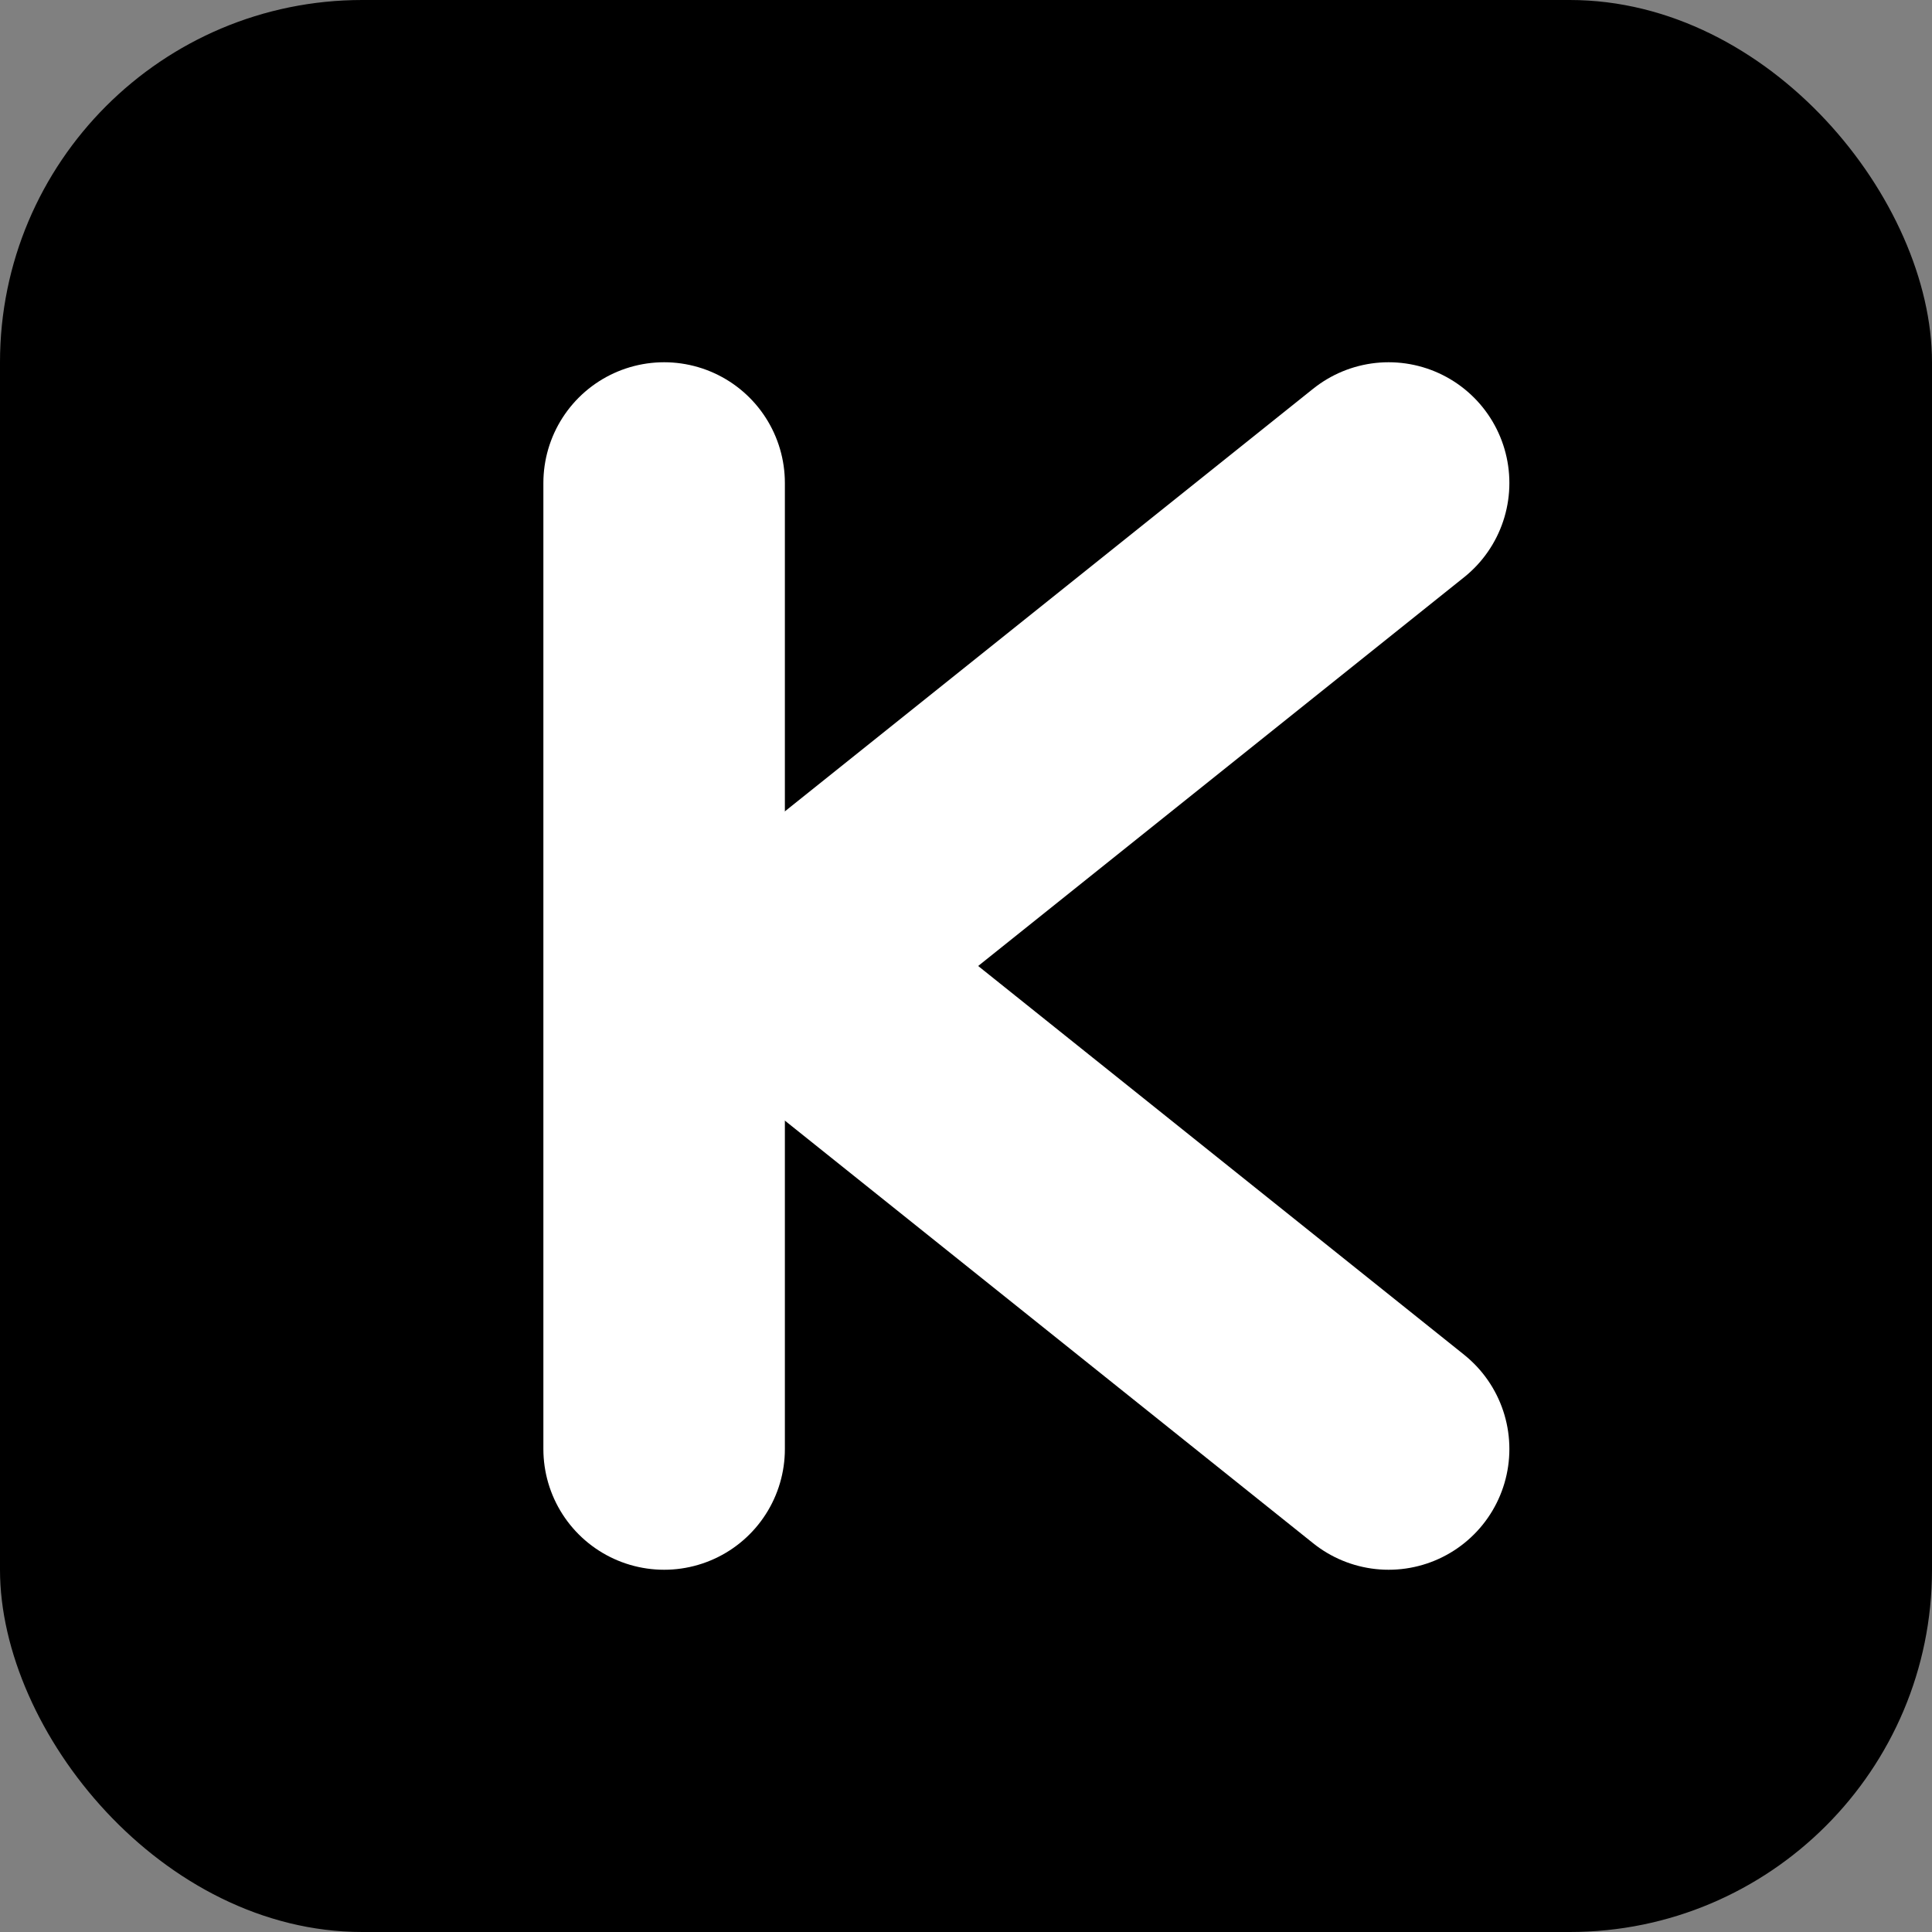 <!--?xml version="1.0" encoding="UTF-8"?-->
<svg xmlns="http://www.w3.org/2000/svg" width="64" height="64" viewBox="0 0 64 64">
  <rect x="0" y="0" width="64" height="64" fill="#808080" stroke="none"/>
  <rect x="0" y="0" width="64" height="64" rx="12" fill="#000"></rect>
  <g stroke="#fff" stroke-width="8" stroke-linecap="round">
    <line x1="22" y1="16" x2="22" y2="48"></line>
    <line x1="26" y1="32" x2="46" y2="16"></line>
    <line x1="26" y1="32" x2="46" y2="48"></line>
  </g>
</svg>
